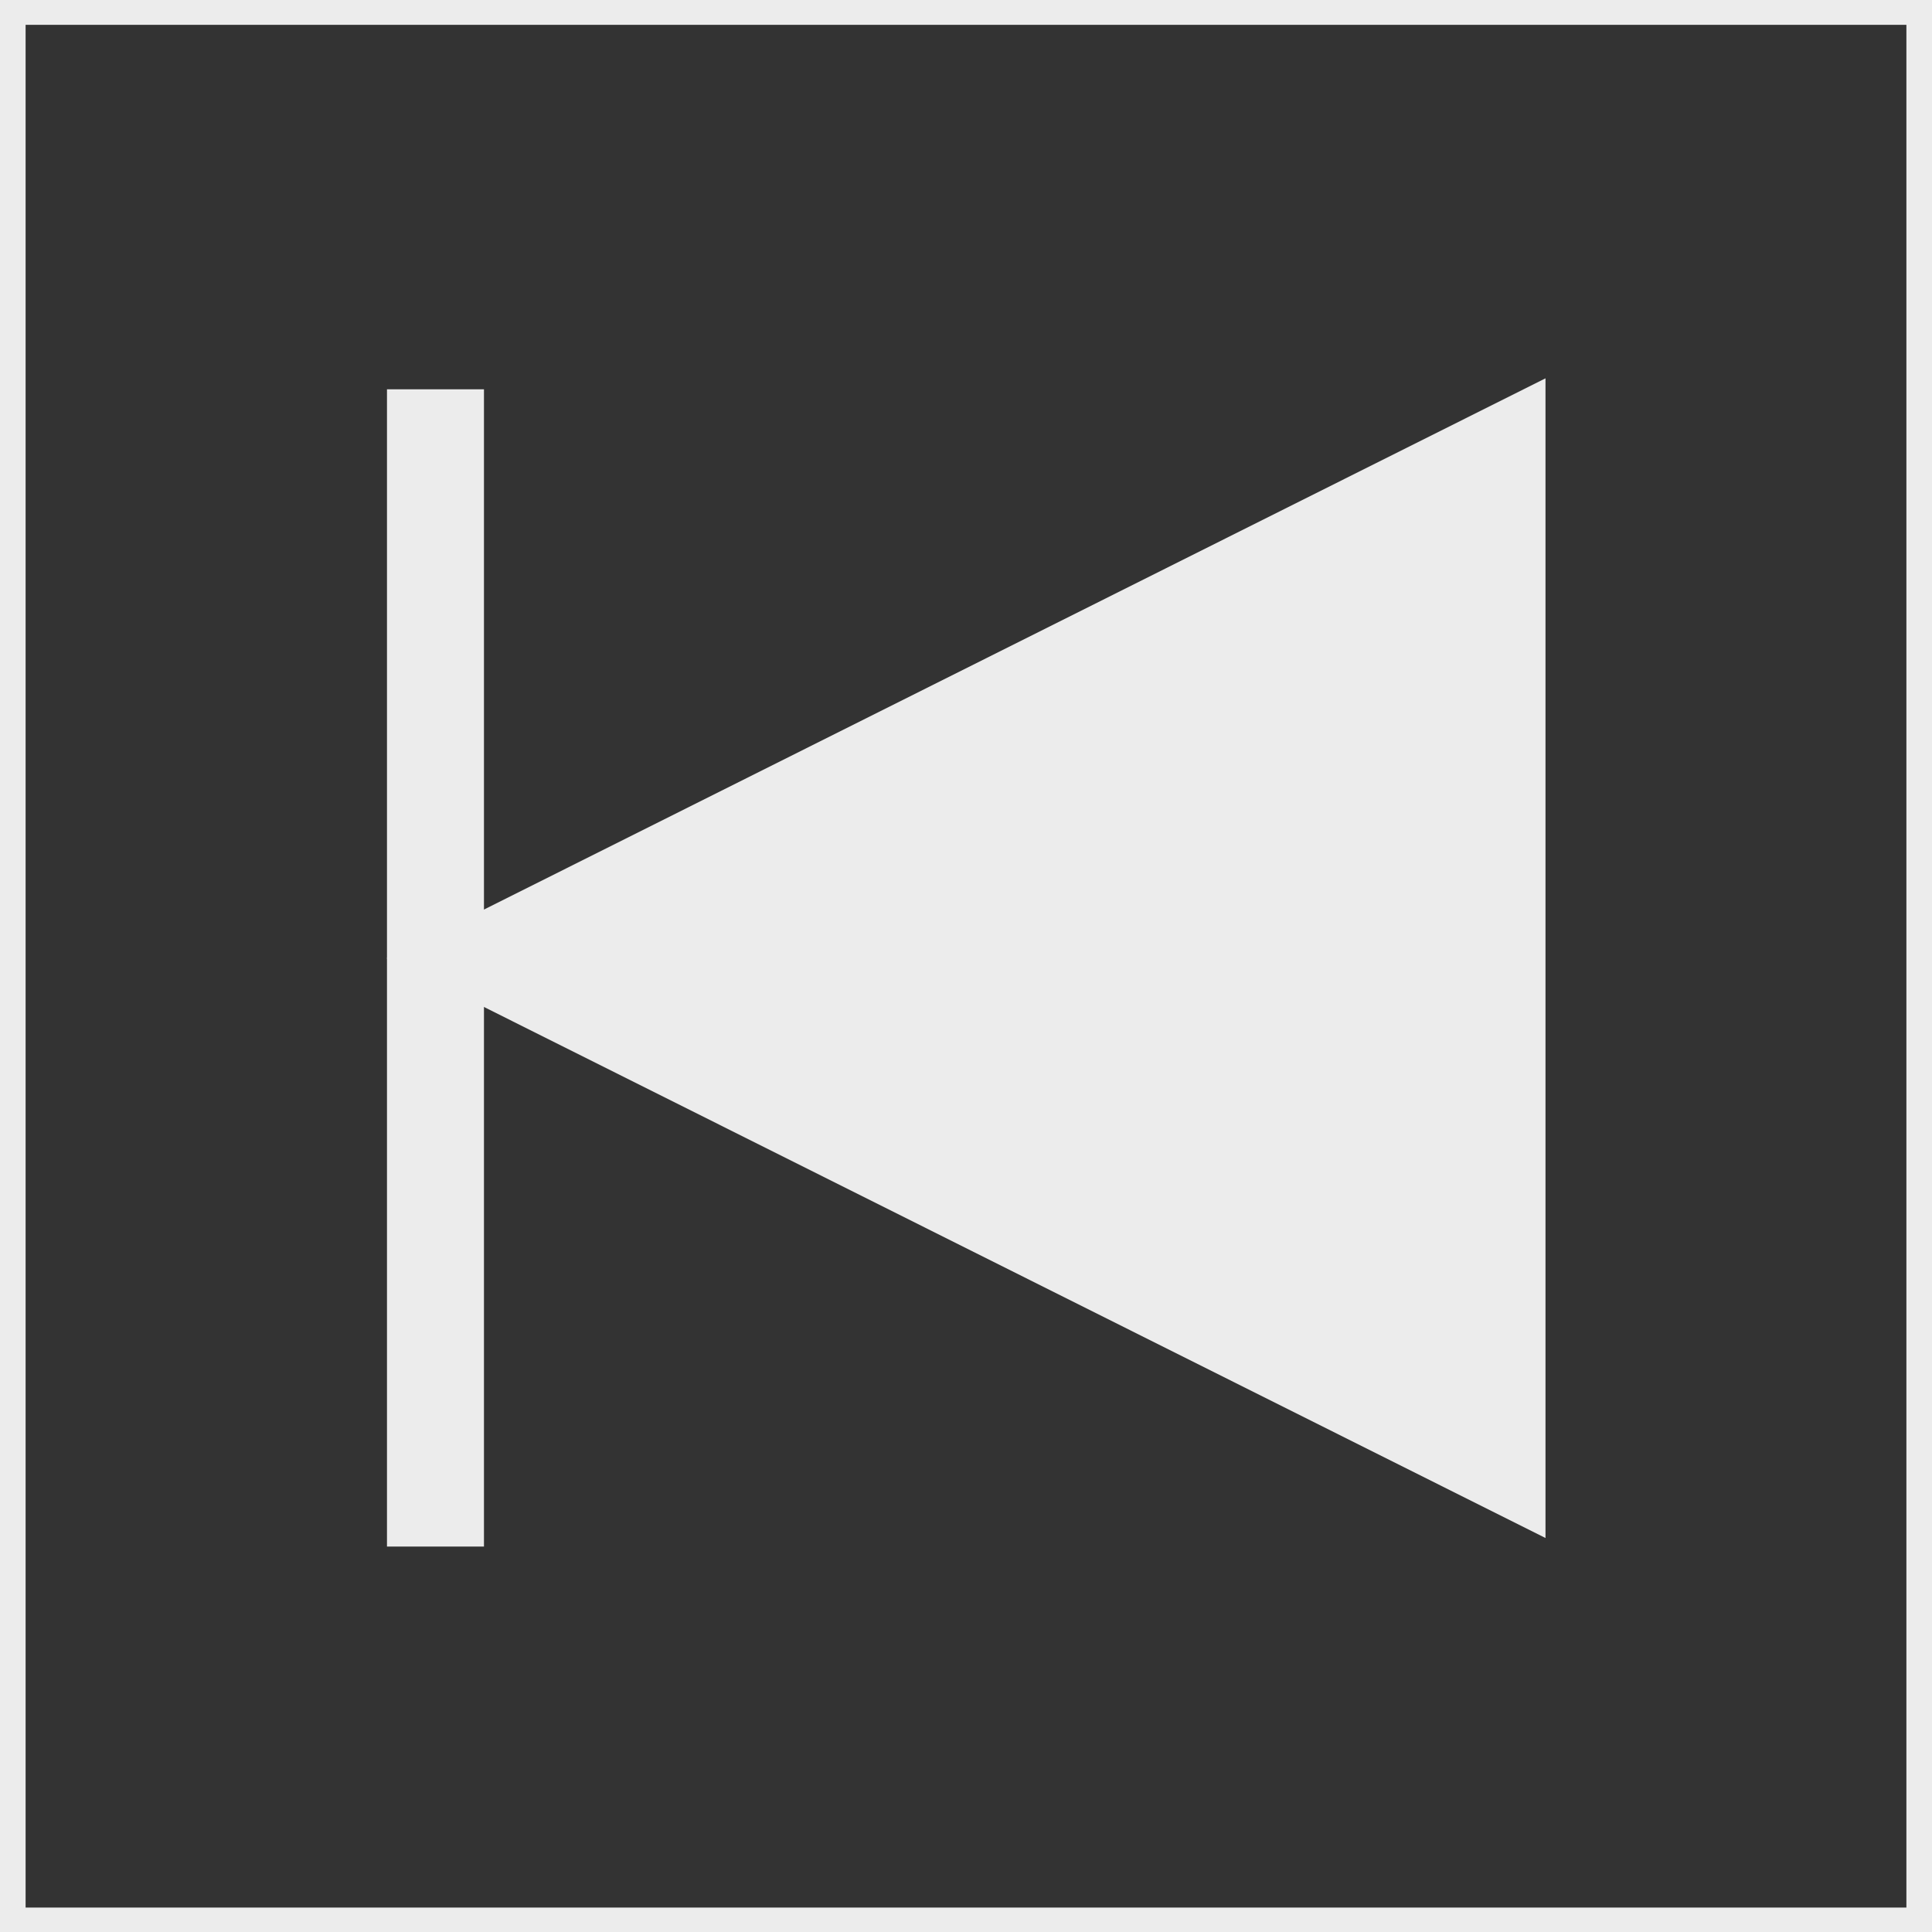 <?xml version="1.0" encoding="UTF-8" standalone="no"?>
<!-- Created with Inkscape (http://www.inkscape.org/) -->

<svg
   xmlns:dc="http://purl.org/dc/elements/1.1/"
   xmlns:cc="http://creativecommons.org/ns#"
   xmlns:rdf="http://www.w3.org/1999/02/22-rdf-syntax-ns#"
   xmlns:svg="http://www.w3.org/2000/svg"
   xmlns="http://www.w3.org/2000/svg"
   xmlns:sodipodi="http://sodipodi.sourceforge.net/DTD/sodipodi-0.dtd"
   xmlns:inkscape="http://www.inkscape.org/namespaces/inkscape"
   width="10mm"
   height="10mm"
   viewBox="0 0 10 10"
   version="1.1"
   id="svg8"
   inkscape:version="0.92.1 r15371"
   sodipodi:docname="skip_b.svg"
   inkscape:export-filename="C:\Users\Oliver Mayer\Workspaces\JUCE\Moving-Speakers - restart\JUCE GUI\Moving-Speakers-GUI\Assets\ButtonGraphics\png\skip_f.png"
   inkscape:export-xdpi="200"
   inkscape:export-ydpi="200">
  <rect x="0" y="0" width="10" height="10" fill="#333333" stroke="none"/>
  <defs
     id="defs2" />
  <sodipodi:namedview
     id="base"
     pagecolor="#ffffff"
     bordercolor="#666666"
     borderopacity="1.0"
     inkscape:pageopacity="0.0"
     inkscape:pageshadow="2"
     inkscape:zoom="27.450388"
     inkscape:cx="30.090645"
     inkscape:cy="19.157985"
     inkscape:document-units="mm"
     inkscape:current-layer="layer1"
     showgrid="false"
     showguides="true"
     inkscape:guide-bbox="true"
     inkscape:window-width="2560"
     inkscape:window-height="1377"
     inkscape:window-x="1912"
     inkscape:window-y="-8"
     inkscape:window-maximized="1">
    <sodipodi:guide
       position="2.003,4.172"
       orientation="1,0"
       id="guide4487"
       inkscape:locked="false" />
    <sodipodi:guide
       position="8,6.156"
       orientation="1,0"
       id="guide4489"
       inkscape:locked="false" />
    <sodipodi:guide
       position="5.257,2.003"
       orientation="0,1"
       id="guide4491"
       inkscape:locked="false" />
    <sodipodi:guide
       position="5.841,7.996"
       orientation="0,1"
       id="guide4493"
       inkscape:locked="false" />
    <sodipodi:guide
       position="5,7.041"
       orientation="1,0"
       id="guide4495"
       inkscape:locked="false" />
    <sodipodi:guide
       position="1.76,4.995"
       orientation="0,1"
       id="guide4497"
       inkscape:locked="false" />
    <inkscape:grid
       type="xygrid"
       id="grid4507" />
    <sodipodi:guide
       position="4.72,5.998"
       orientation="0,1"
       id="guide4509"
       inkscape:locked="false" />
    <sodipodi:guide
       position="5.006,4.002"
       orientation="0,1"
       id="guide4511"
       inkscape:locked="false" />
    <sodipodi:guide
       position="4.002,6.928"
       orientation="1,0"
       id="guide4513"
       inkscape:locked="false" />
    <sodipodi:guide
       position="10,5.143"
       orientation="1,0"
       id="guide4515"
       inkscape:locked="false" />
    <sodipodi:guide
       position="10,4.519"
       orientation="1,0"
       id="guide4517"
       inkscape:locked="false" />
    <sodipodi:guide
       position="6.003,7.065"
       orientation="1,0"
       id="guide4519"
       inkscape:locked="false" />
  </sodipodi:namedview>
  <g
     inkscape:label="Layer 1"
     inkscape:groupmode="layer"
     id="layer1"
     transform="translate(0,-287)">
    <rect
       style="fill:#ececec;fill-opacity:1;stroke:#fbdddd;stroke-width:0;stroke-miterlimit:4;stroke-dasharray:none;stroke-dashoffset:0;stroke-opacity:1"
       id="rect4485"
       width="0.502"
       height="5.99"
       x="-2.505"
       y="-295.005"
       transform="scale(-1)" />
    <rect
       style="fill:none;fill-opacity:1;stroke:#ececec;stroke-width:0.265;stroke-miterlimit:4;stroke-dasharray:none;stroke-dashoffset:0;stroke-opacity:1"
       id="rect5607"
       width="10"
       height="10.01"
       x="0"
       y="286.996" />
    <path
       sodipodi:type="star"
       style="fill:#ececec;fill-opacity:1;stroke:#ececec;stroke-width:0;stroke-miterlimit:4;stroke-dasharray:none;stroke-dashoffset:0;stroke-opacity:1"
       id="path5066"
       sodipodi:sides="3"
       sodipodi:cx="3.6085246"
       sodipodi:cy="291.78525"
       sodipodi:r1="3.2119174"
       sodipodi:r2="1.6059585"
       sodipodi:arg1="0"
       sodipodi:arg2="1.0471976"
       inkscape:flatsided="true"
       inkscape:rounded="1.04083e-017"
       inkscape:randomized="0"
       d="m 6.82,291.785 -4.818,2.782 0,-5.563 z"
       inkscape:transform-center-x="0.99950134"
       transform="matrix(-1.245,0,0,-1.079,10.492,606.796)"
       inkscape:transform-center-y="9.7234889e-006" />
  </g>
</svg>
